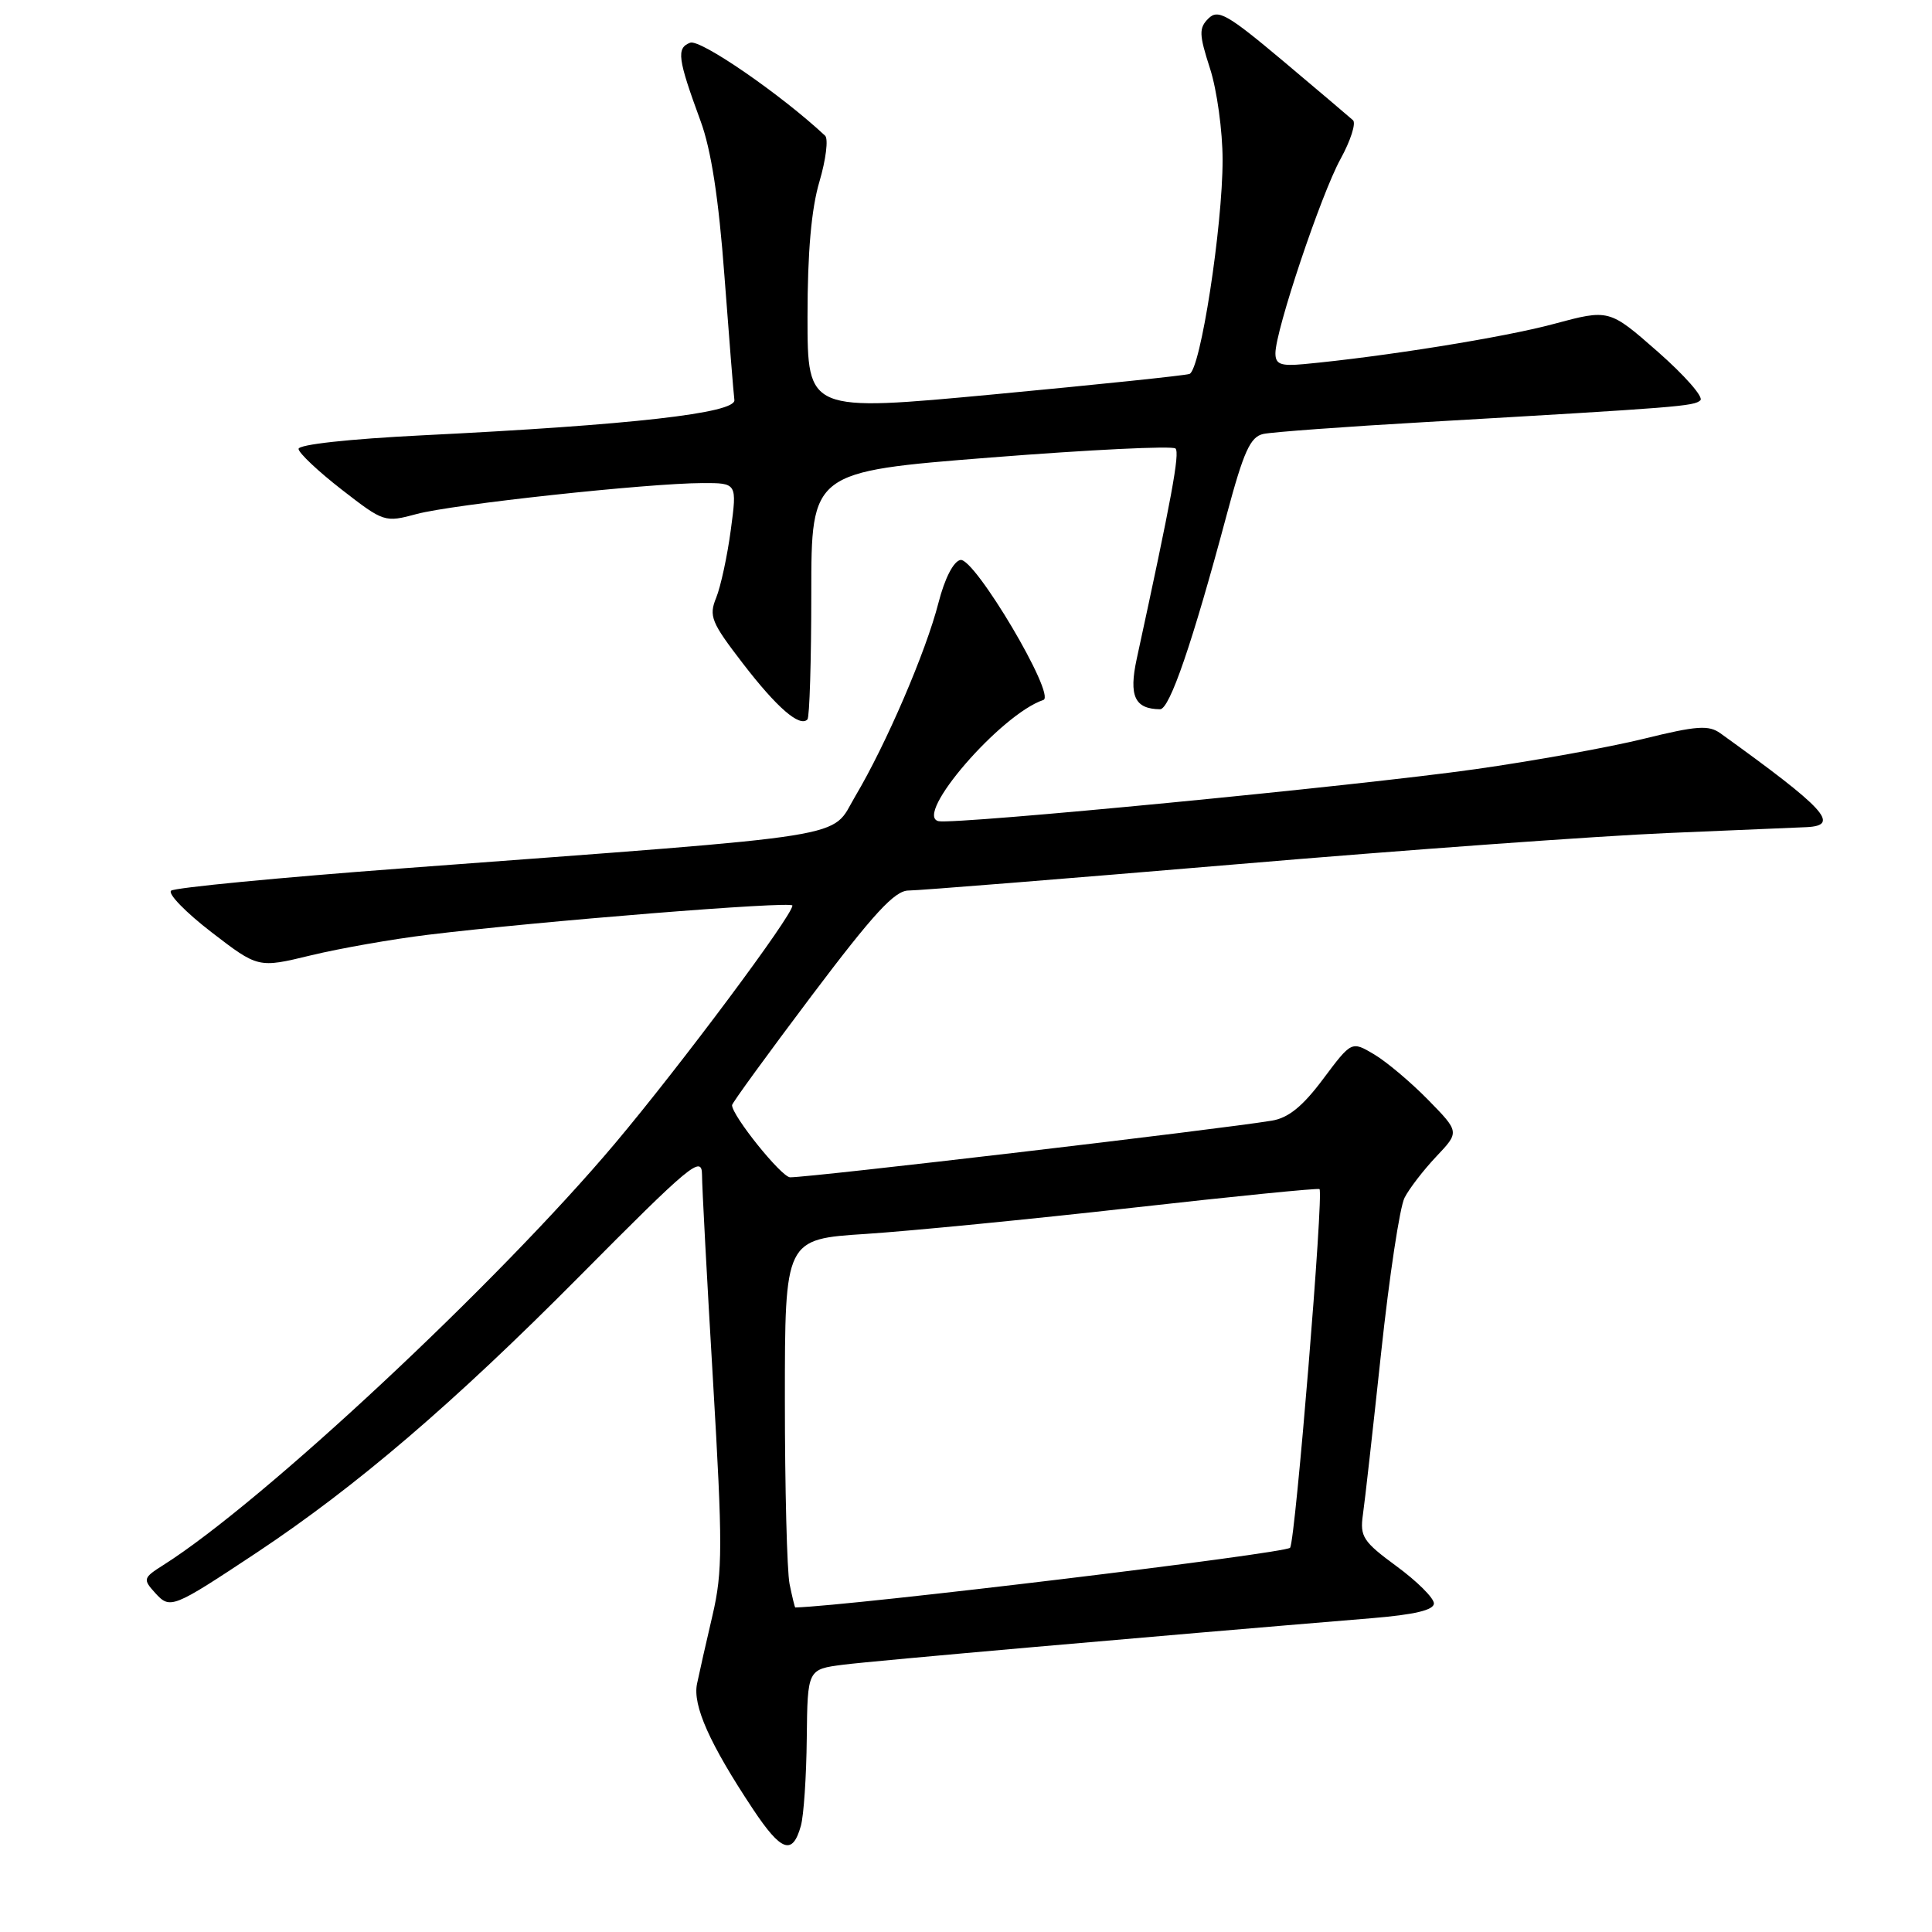 <?xml version="1.0" encoding="UTF-8" standalone="no"?>
<!DOCTYPE svg PUBLIC "-//W3C//DTD SVG 1.1//EN" "http://www.w3.org/Graphics/SVG/1.1/DTD/svg11.dtd" >
<svg xmlns="http://www.w3.org/2000/svg" xmlns:xlink="http://www.w3.org/1999/xlink" version="1.1" viewBox="0 0 256 256">
 <g >
 <path fill="currentColor"
d=" M 106.12 241.93 C 106.50 240.59 106.85 235.38 106.90 230.34 C 107.00 221.19 107.00 221.19 111.75 220.58 C 115.77 220.07 152.13 216.87 181.75 214.42 C 187.45 213.95 190.00 213.34 190.00 212.46 C 190.00 211.75 187.78 209.54 185.07 207.55 C 180.62 204.28 180.18 203.62 180.59 200.72 C 180.85 198.95 181.93 189.27 183.01 179.21 C 184.09 169.15 185.48 159.92 186.11 158.71 C 186.73 157.49 188.63 155.03 190.32 153.24 C 193.40 149.99 193.40 149.99 189.21 145.71 C 186.90 143.36 183.68 140.65 182.05 139.69 C 179.09 137.94 179.09 137.94 175.33 142.96 C 172.63 146.58 170.73 148.13 168.54 148.49 C 161.62 149.64 107.55 156.00 104.70 156.00 C 103.56 156.00 97.00 147.84 97.00 146.44 C 97.00 146.16 101.74 139.65 107.53 131.96 C 115.79 121.00 118.56 118.00 120.39 118.00 C 121.67 118.00 141.12 116.44 163.61 114.54 C 186.10 112.63 211.93 110.76 221.00 110.38 C 230.07 110.00 238.36 109.65 239.42 109.60 C 243.89 109.37 241.87 107.17 227.97 97.17 C 226.41 96.05 224.84 96.16 217.81 97.89 C 213.24 99.02 203.20 100.83 195.50 101.92 C 179.91 104.13 126.64 109.28 124.37 108.81 C 120.98 108.09 132.62 94.63 138.25 92.75 C 139.99 92.17 129.12 73.83 127.26 74.20 C 126.34 74.38 125.18 76.64 124.35 79.88 C 122.69 86.36 117.41 98.64 113.33 105.50 C 109.94 111.21 114.40 110.50 53.50 115.05 C 37.00 116.28 23.13 117.62 22.67 118.02 C 22.21 118.43 24.62 120.90 28.02 123.52 C 34.21 128.28 34.21 128.28 41.19 126.59 C 45.03 125.66 51.99 124.44 56.65 123.87 C 71.38 122.07 105.00 119.37 105.00 119.99 C 105.00 121.32 90.17 141.20 81.50 151.50 C 65.92 170.00 34.83 199.03 21.67 207.36 C 18.97 209.07 18.91 209.25 20.54 211.05 C 22.55 213.26 22.80 213.16 34.00 205.74 C 47.19 196.98 60.08 185.96 76.75 169.15 C 91.52 154.26 93.00 153.03 93.02 155.64 C 93.02 157.21 93.68 169.53 94.48 183.00 C 95.76 204.74 95.76 208.23 94.42 214.00 C 93.58 217.57 92.66 221.67 92.36 223.11 C 91.76 225.98 94.03 231.07 99.78 239.73 C 103.53 245.37 105.02 245.88 106.12 241.93 Z  M 107.50 78.66 C 107.50 62.50 107.50 62.50 131.29 60.62 C 144.37 59.59 155.38 59.05 155.76 59.43 C 156.35 60.02 155.26 65.96 150.62 87.31 C 149.56 92.23 150.35 93.94 153.71 93.98 C 154.98 94.00 157.99 85.24 162.54 68.23 C 164.80 59.79 165.67 57.88 167.40 57.50 C 168.55 57.25 178.28 56.53 189.00 55.92 C 222.55 53.98 224.48 53.83 225.31 53.04 C 225.76 52.62 223.22 49.73 219.67 46.61 C 213.22 40.95 213.22 40.95 205.86 42.93 C 199.32 44.70 183.28 47.27 172.75 48.25 C 169.69 48.53 169.00 48.27 169.00 46.81 C 169.00 43.80 175.04 25.77 177.62 21.08 C 178.96 18.64 179.70 16.33 179.28 15.93 C 178.85 15.54 174.69 12.01 170.04 8.10 C 162.63 1.88 161.40 1.18 160.12 2.45 C 158.85 3.72 158.87 4.55 160.33 9.07 C 161.25 11.91 162.00 17.36 162.00 21.18 C 162.00 30.07 159.06 49.05 157.61 49.55 C 157.00 49.76 145.36 50.97 131.75 52.25 C 107.00 54.57 107.00 54.57 107.00 41.97 C 107.00 33.41 107.51 27.66 108.58 24.06 C 109.44 21.14 109.78 18.40 109.33 17.98 C 103.50 12.53 92.79 5.15 91.45 5.66 C 89.60 6.37 89.79 7.76 92.83 16.04 C 94.23 19.83 95.23 26.32 95.99 36.54 C 96.61 44.77 97.20 52.17 97.31 53.00 C 97.53 54.74 83.75 56.31 56.00 57.68 C 46.21 58.17 39.52 58.90 39.56 59.49 C 39.60 60.04 42.17 62.46 45.27 64.87 C 50.85 69.20 50.98 69.25 55.21 68.11 C 59.94 66.83 85.84 64.03 93.08 64.01 C 97.67 64.00 97.67 64.00 96.83 70.25 C 96.37 73.69 95.50 77.71 94.90 79.20 C 93.90 81.64 94.24 82.46 98.44 87.92 C 102.95 93.78 105.96 96.39 106.99 95.33 C 107.27 95.04 107.50 87.54 107.50 78.66 Z  M 104.62 209.88 C 104.28 208.16 104.00 197.17 104.00 185.47 C 104.00 164.19 104.00 164.19 114.75 163.50 C 120.66 163.11 136.53 161.56 150.00 160.04 C 163.47 158.52 174.65 157.41 174.84 157.56 C 175.42 158.05 171.66 203.94 170.95 205.08 C 170.49 205.82 112.84 212.78 105.38 213.00 C 105.31 213.00 104.97 211.59 104.62 209.88 Z "/>
</g>
</svg>
